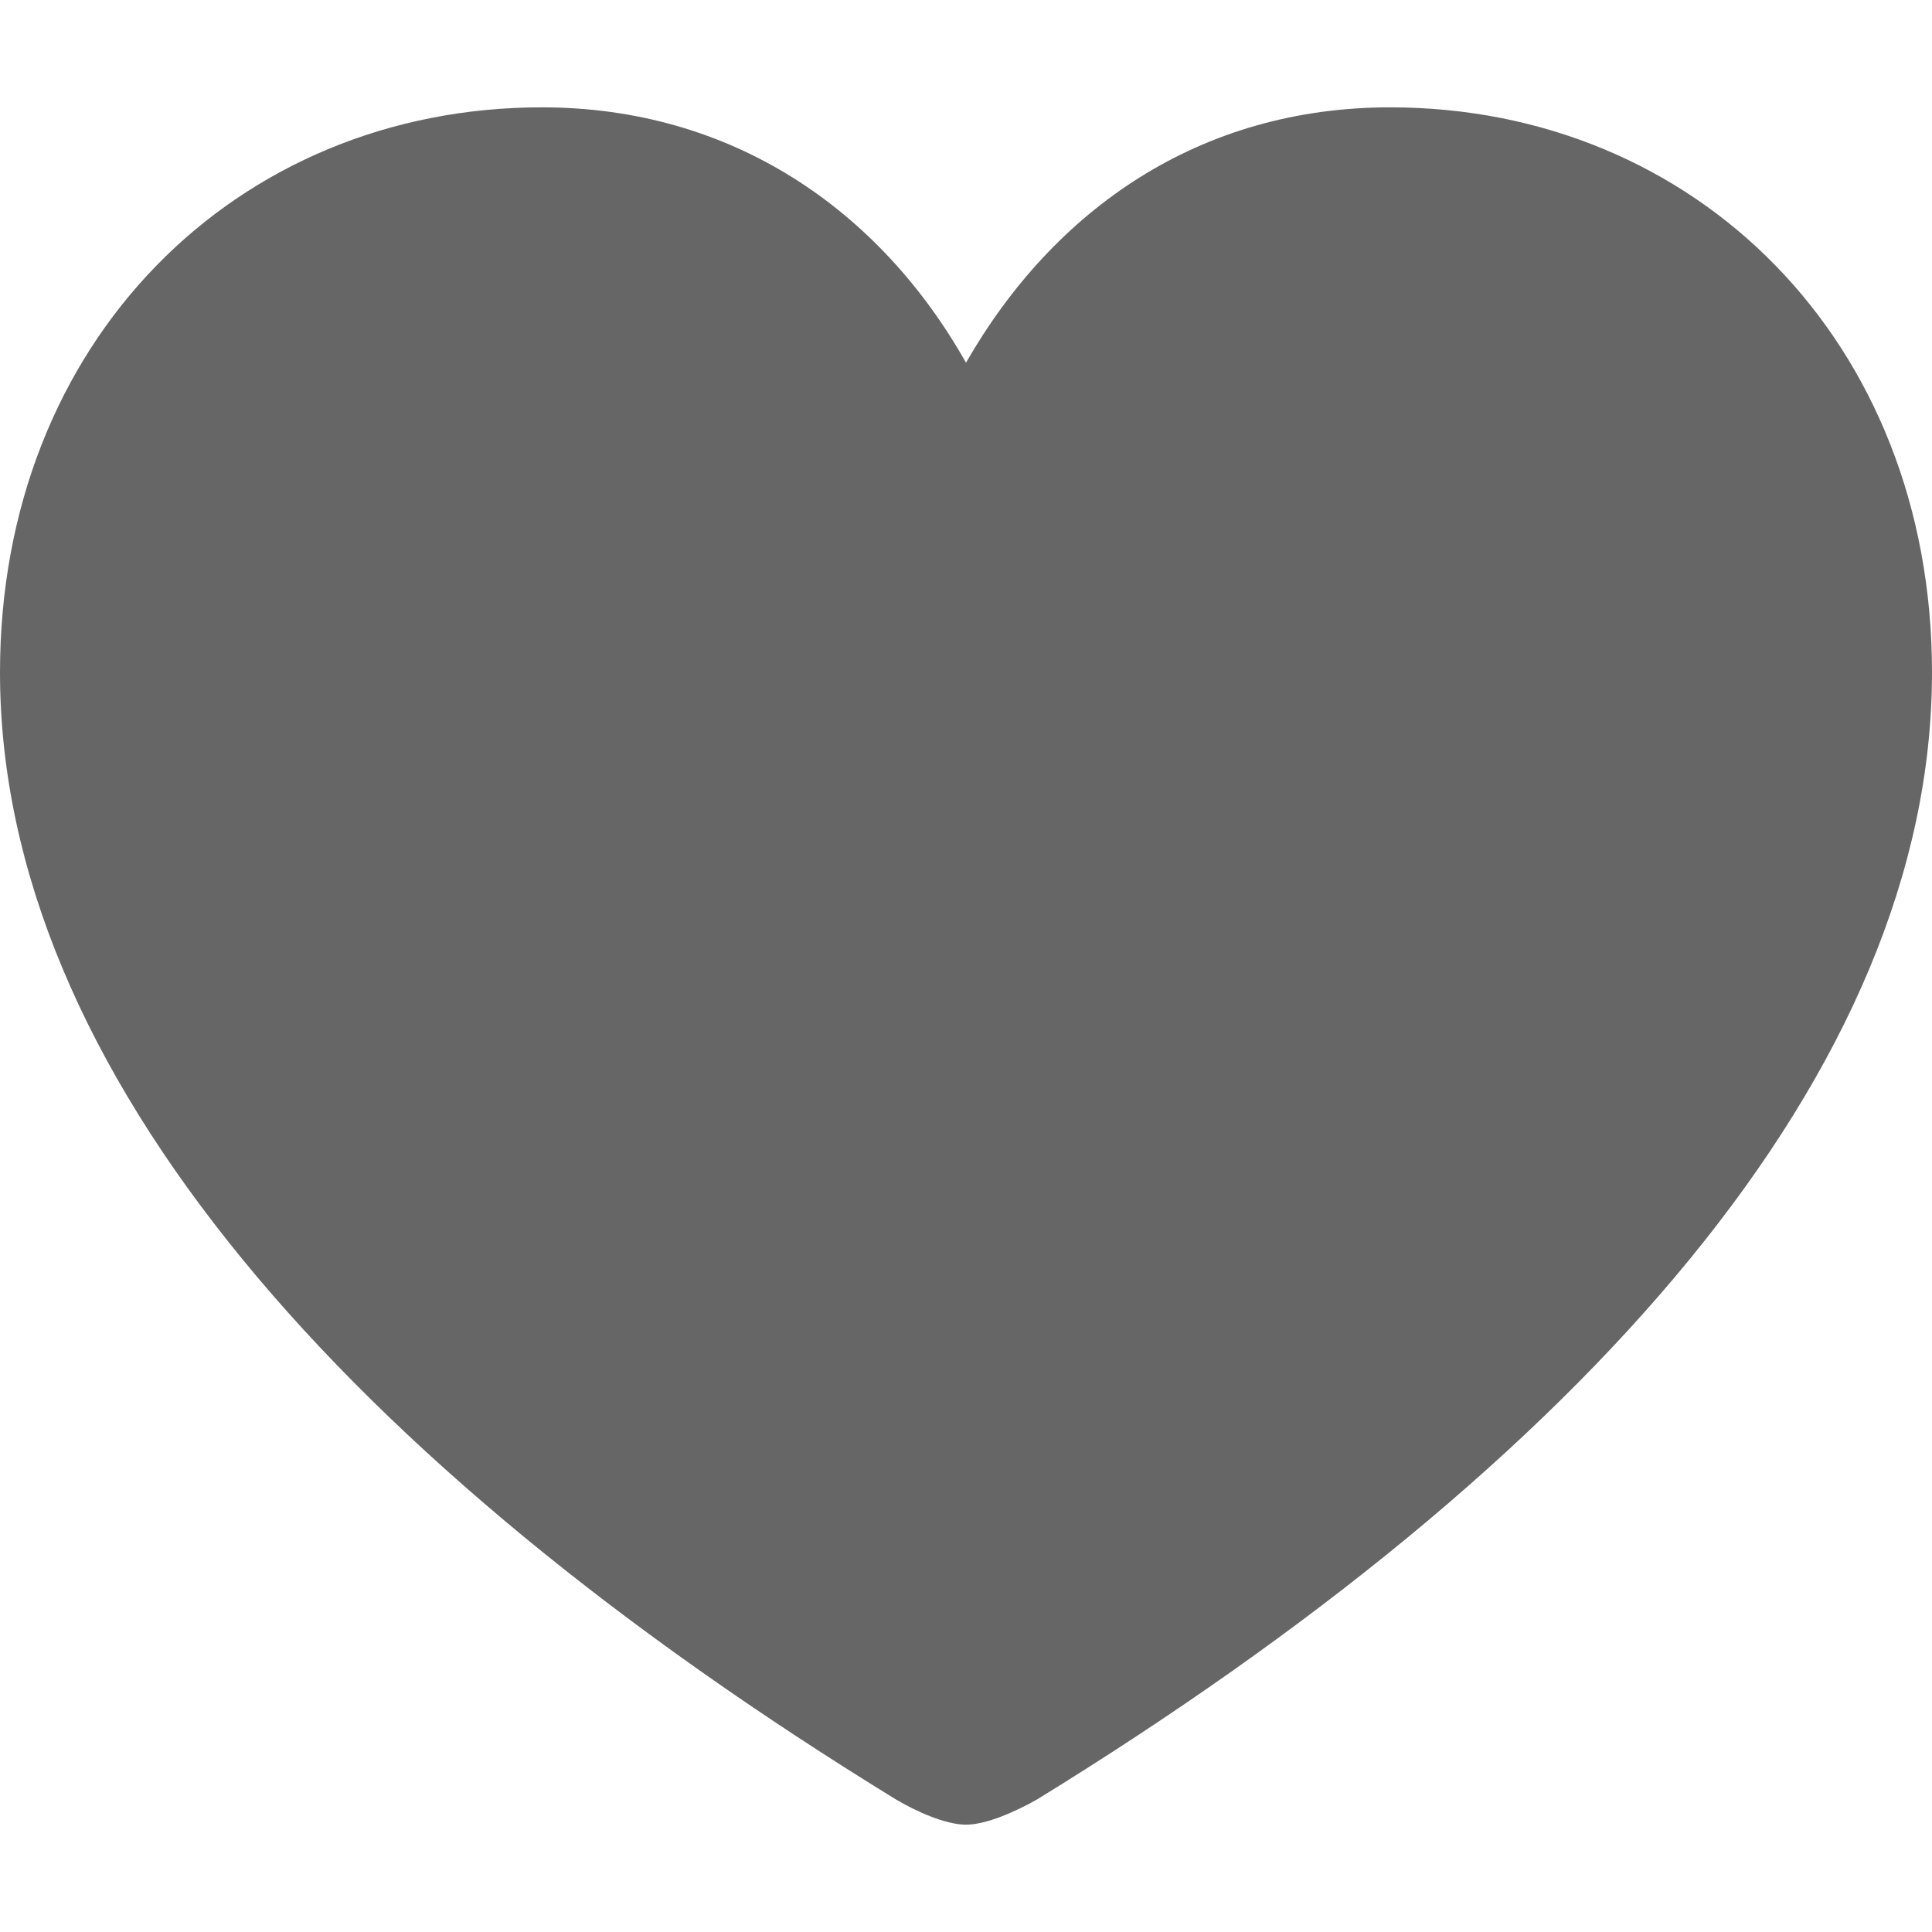 <svg width="18" height="18" viewBox="0 0 18 18" fill="none" xmlns="http://www.w3.org/2000/svg">
<g clip-path="url(#clip0_548_4389)">
<path d="M9 17C9.19 17 9.462 16.878 9.662 16.765C14.764 13.627 18 9.976 18 6.264C18 3.179 15.798 1 12.952 1C11.184 1 9.825 1.941 9 3.379C8.193 1.95 6.816 1 5.048 1C2.202 1 0 3.179 0 6.264C0 9.976 3.236 13.627 8.347 16.765C8.538 16.878 8.81 17 9 17Z" fill="#666666"/>
</g>
<defs>
<clipPath id="clip0_548_4389">
<rect width="18" height="17.193" fill="white" transform="translate(0 0.402)"/>
</clipPath>
</defs>
</svg>
